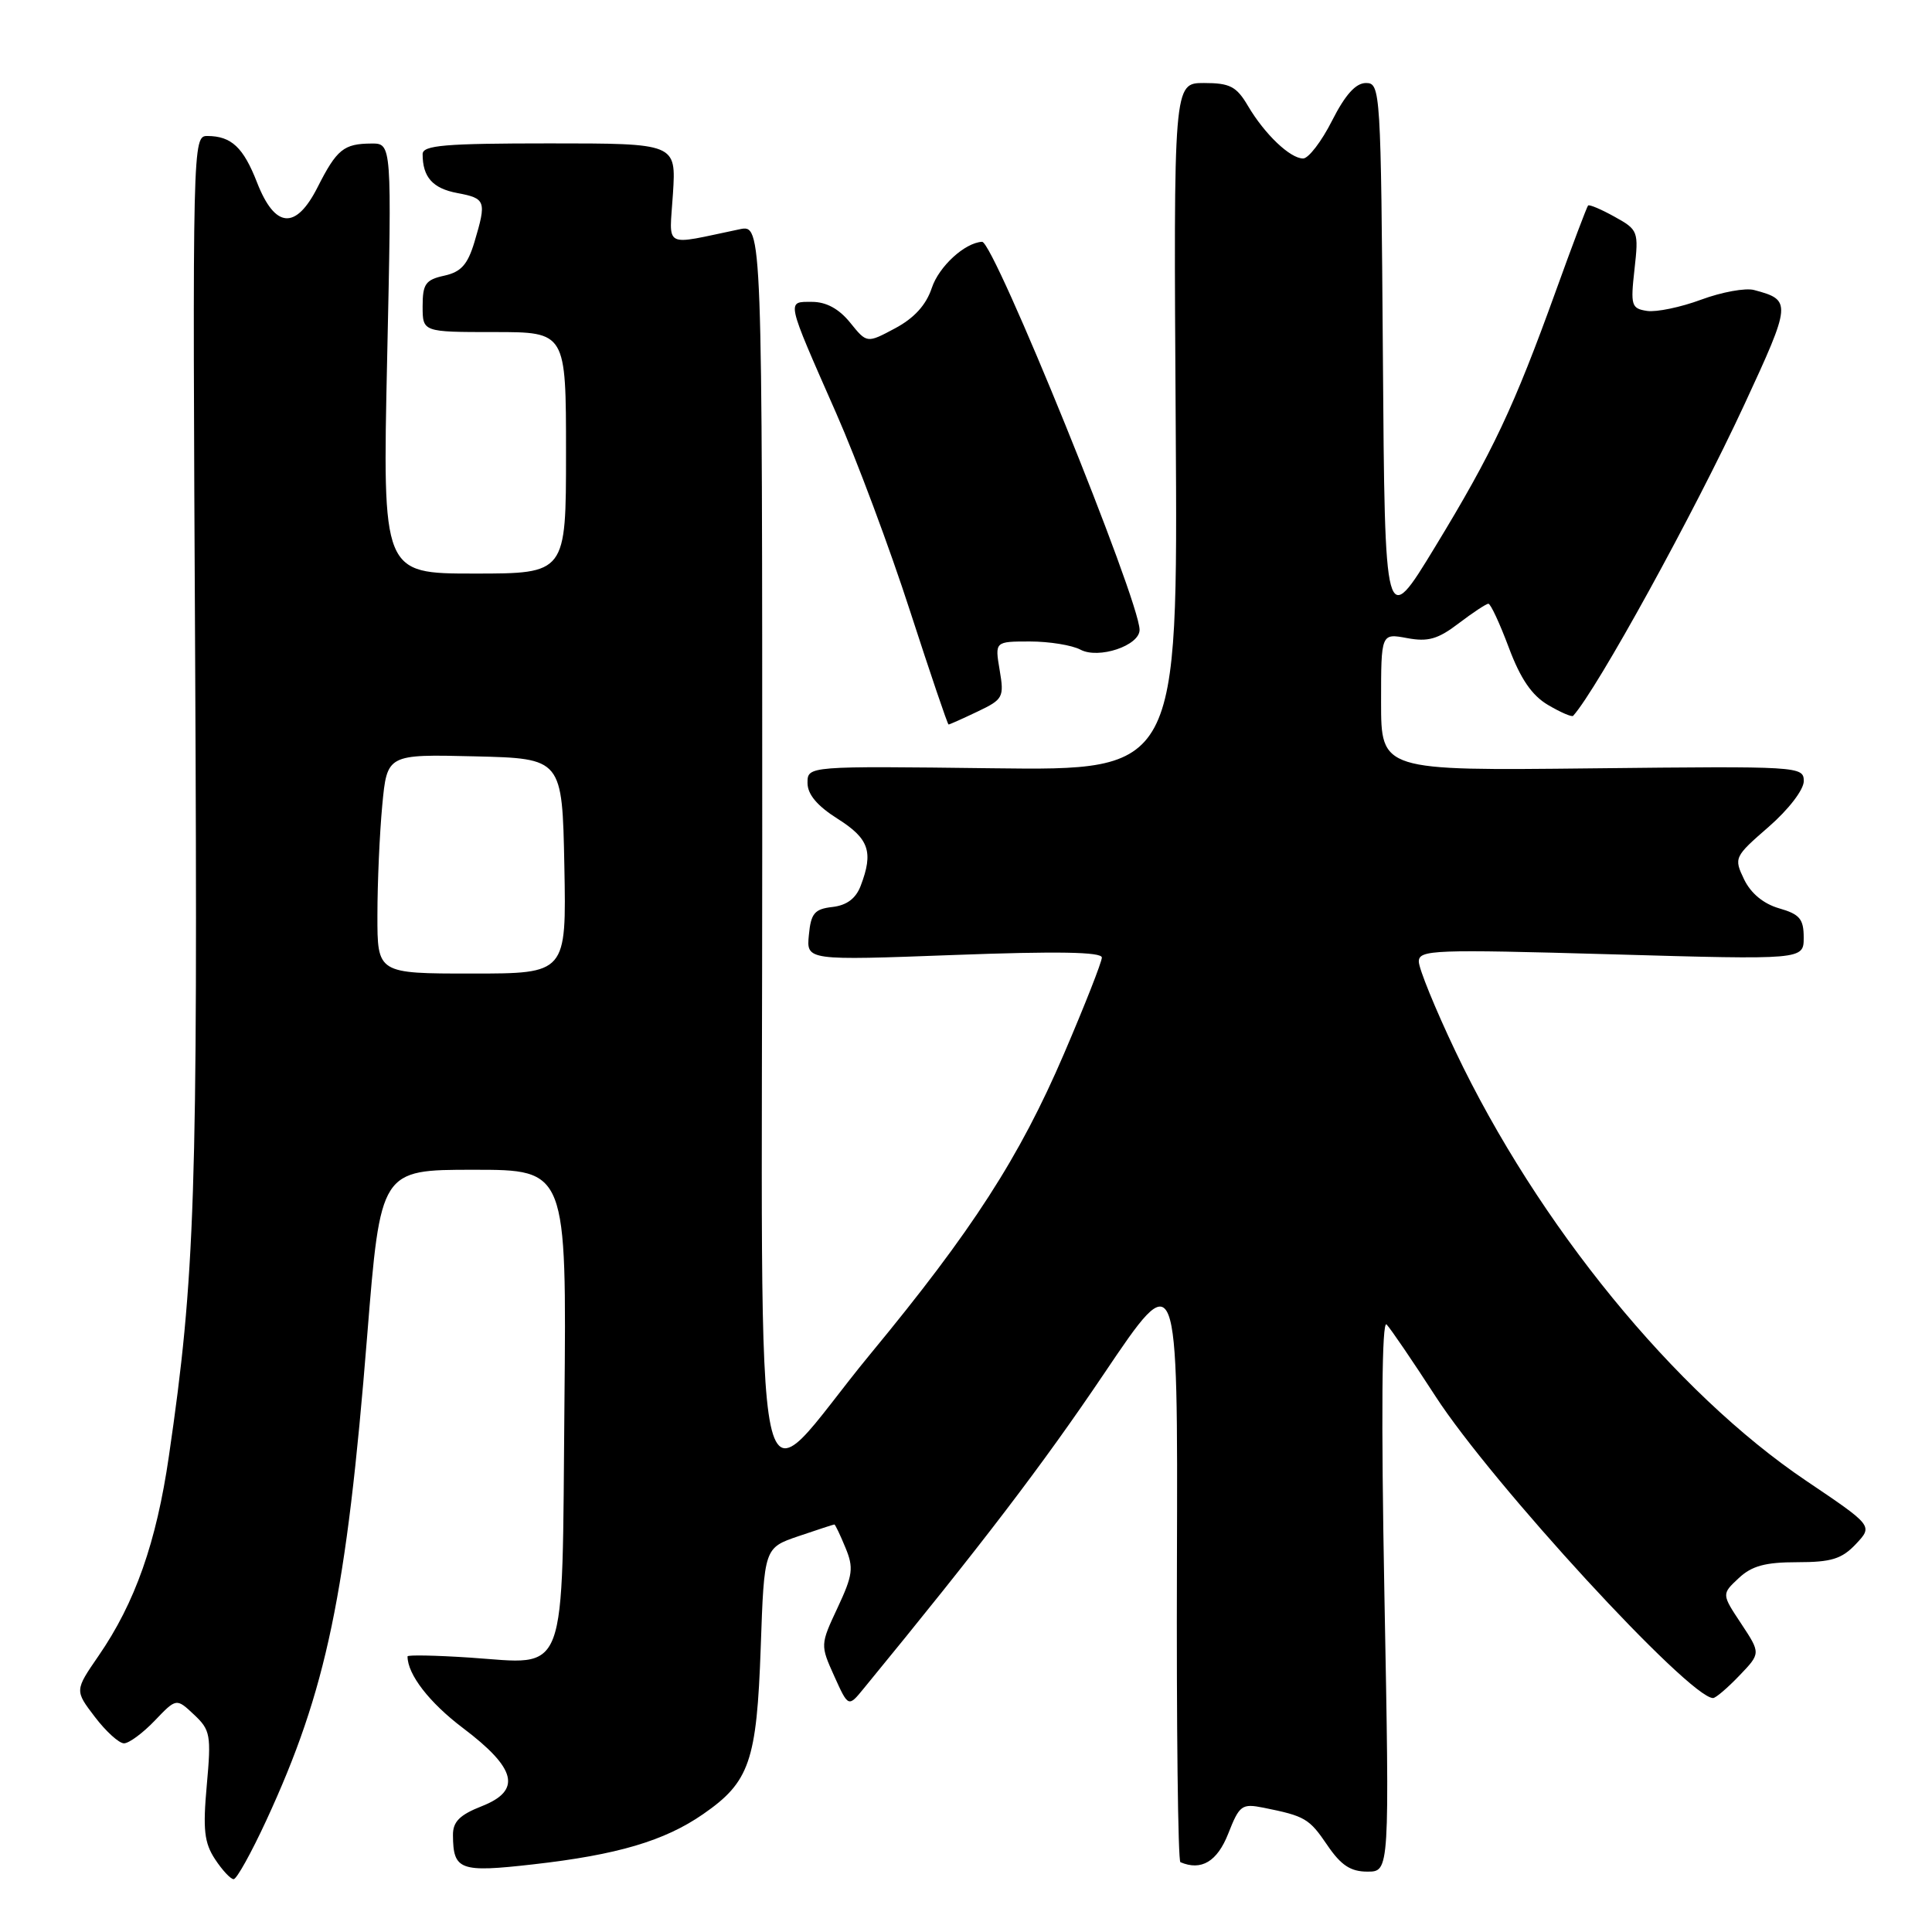 <?xml version="1.0" encoding="UTF-8" standalone="no"?>
<!DOCTYPE svg PUBLIC "-//W3C//DTD SVG 1.1//EN" "http://www.w3.org/Graphics/SVG/1.1/DTD/svg11.dtd" >
<svg xmlns="http://www.w3.org/2000/svg" xmlns:xlink="http://www.w3.org/1999/xlink" version="1.1" viewBox="0 0 256 256">
 <g >
 <path fill="currentColor"
d=" M 35.27 241.25 C 43.28 223.93 45.91 211.28 48.65 177.04 C 50.42 155.00 50.42 155.00 62.75 155.00 C 75.08 155.00 75.08 155.00 74.79 186.08 C 74.45 222.98 75.37 220.52 62.25 219.64 C 57.71 219.34 54.00 219.27 54.00 219.48 C 54.00 221.87 56.89 225.61 61.34 228.97 C 68.45 234.34 69.15 237.24 63.84 239.33 C 60.91 240.48 60.00 241.39 60.02 243.17 C 60.05 247.82 60.93 248.14 70.62 247.04 C 81.79 245.78 88.05 243.93 93.17 240.38 C 99.33 236.12 100.27 233.37 100.80 218.30 C 101.26 205.10 101.26 205.10 105.81 203.55 C 108.31 202.70 110.45 202.00 110.56 202.00 C 110.67 202.00 111.33 203.38 112.02 205.06 C 113.14 207.75 113.01 208.70 110.98 213.04 C 108.69 217.93 108.69 217.98 110.54 222.09 C 112.41 226.23 112.41 226.23 114.45 223.73 C 130.13 204.61 138.11 194.15 146.29 182.02 C 156.07 167.50 156.07 167.50 155.95 207.00 C 155.88 228.72 156.09 246.61 156.41 246.75 C 159.18 247.93 161.29 246.67 162.75 242.96 C 164.23 239.19 164.55 238.96 167.42 239.53 C 172.93 240.64 173.47 240.95 175.88 244.50 C 177.69 247.16 178.96 248.00 181.19 248.00 C 184.13 248.00 184.13 248.00 183.44 211.25 C 183.00 187.53 183.10 174.85 183.73 175.50 C 184.26 176.05 187.17 180.32 190.20 185.00 C 197.67 196.55 223.84 225.00 226.99 225.00 C 227.34 225.00 228.90 223.67 230.47 222.03 C 233.31 219.07 233.31 219.07 230.72 215.15 C 228.12 211.23 228.12 211.23 230.38 209.12 C 232.11 207.49 233.90 207.00 238.14 207.00 C 242.67 207.00 244.05 206.57 245.92 204.59 C 248.18 202.18 248.18 202.18 239.34 196.22 C 221.91 184.47 203.77 162.25 192.85 139.30 C 190.18 133.69 188.00 128.34 188.00 127.41 C 188.00 125.85 189.96 125.78 213.50 126.45 C 239.00 127.18 239.00 127.18 239.00 124.23 C 239.00 121.77 238.47 121.14 235.75 120.36 C 233.67 119.76 232.00 118.38 231.10 116.52 C 229.73 113.67 229.80 113.52 234.36 109.56 C 237.01 107.25 239.01 104.64 239.01 103.50 C 239.00 101.54 238.44 101.51 211.00 101.81 C 183.00 102.12 183.00 102.12 183.00 93.01 C 183.00 83.91 183.00 83.91 186.44 84.55 C 189.21 85.07 190.53 84.70 193.28 82.60 C 195.16 81.17 196.93 80.00 197.22 80.00 C 197.52 80.00 198.73 82.62 199.93 85.82 C 201.47 89.94 202.98 92.15 205.12 93.41 C 206.78 94.39 208.28 95.04 208.45 94.85 C 211.66 91.28 224.42 68.08 231.14 53.60 C 237.39 40.11 237.42 39.76 232.43 38.43 C 231.29 38.12 228.14 38.70 225.43 39.70 C 222.72 40.71 219.49 41.38 218.25 41.20 C 216.16 40.88 216.04 40.49 216.58 35.68 C 217.14 30.65 217.07 30.45 213.94 28.72 C 212.18 27.74 210.60 27.07 210.43 27.23 C 210.27 27.40 208.35 32.47 206.17 38.52 C 200.60 53.96 197.78 59.94 190.16 72.46 C 183.50 83.41 183.50 83.41 183.24 47.21 C 182.98 11.94 182.92 11.00 181.00 11.00 C 179.64 11.00 178.25 12.55 176.50 16.00 C 175.11 18.75 173.38 21.00 172.67 21.00 C 170.95 21.00 167.57 17.78 165.36 14.03 C 163.84 11.45 162.97 11.00 159.53 11.00 C 155.50 11.00 155.50 11.00 155.79 56.55 C 156.08 102.10 156.08 102.10 131.54 101.80 C 107.00 101.50 107.00 101.50 107.00 103.74 C 107.00 105.26 108.28 106.78 111.00 108.50 C 115.15 111.12 115.76 112.88 114.05 117.36 C 113.41 119.06 112.20 119.96 110.30 120.18 C 107.93 120.45 107.45 121.02 107.18 123.89 C 106.85 127.27 106.85 127.27 126.43 126.54 C 140.09 126.03 146.00 126.13 146.00 126.88 C 146.00 127.46 143.74 133.21 140.98 139.64 C 135.10 153.34 128.84 163.05 115.33 179.41 C 99.19 198.97 101.00 207.48 101.00 112.00 C 101.00 29.75 101.00 29.75 98.00 30.38 C 87.67 32.53 88.70 33.08 89.17 25.65 C 89.59 19.00 89.59 19.00 72.80 19.00 C 58.96 19.00 56.00 19.25 56.00 20.42 C 56.00 23.47 57.33 24.97 60.60 25.58 C 64.37 26.29 64.49 26.63 62.86 32.09 C 61.96 35.07 61.09 36.04 58.86 36.53 C 56.39 37.07 56.00 37.63 56.00 40.58 C 56.00 44.00 56.00 44.00 65.50 44.00 C 75.00 44.00 75.00 44.00 75.00 60.00 C 75.00 76.00 75.00 76.00 62.84 76.00 C 50.68 76.00 50.68 76.00 51.30 47.50 C 51.92 19.00 51.92 19.00 49.21 19.02 C 45.55 19.04 44.63 19.78 42.08 24.81 C 39.20 30.50 36.44 30.28 34.06 24.18 C 32.25 19.53 30.66 18.04 27.50 18.02 C 25.52 18.00 25.50 18.54 25.86 87.72 C 26.22 158.24 25.86 169.15 22.38 192.94 C 20.72 204.38 17.90 212.39 13.05 219.42 C 9.90 224.00 9.90 224.00 12.57 227.50 C 14.04 229.43 15.77 231.00 16.43 231.00 C 17.09 231.00 18.92 229.65 20.50 228.00 C 23.37 225.00 23.37 225.00 25.71 227.20 C 27.88 229.23 28.00 229.91 27.40 236.54 C 26.87 242.41 27.06 244.17 28.49 246.35 C 29.45 247.81 30.56 249.00 30.96 249.00 C 31.36 249.00 33.30 245.51 35.27 241.25 Z  M 129.52 94.29 C 132.93 92.67 133.07 92.39 132.46 88.79 C 131.82 85.00 131.82 85.00 136.48 85.00 C 139.04 85.00 142.04 85.49 143.16 86.08 C 145.56 87.37 151.00 85.55 151.00 83.46 C 151.00 79.55 131.68 31.95 130.13 32.04 C 127.84 32.16 124.41 35.31 123.47 38.15 C 122.72 40.41 121.14 42.15 118.61 43.50 C 114.87 45.50 114.87 45.50 112.65 42.75 C 111.17 40.92 109.48 40.00 107.60 40.00 C 104.20 40.00 104.09 39.51 110.79 54.73 C 113.51 60.90 117.92 72.71 120.59 80.98 C 123.27 89.24 125.56 96.00 125.69 96.00 C 125.83 96.00 127.55 95.23 129.52 94.29 Z  M 50.01 121.25 C 50.01 116.99 50.30 110.45 50.65 106.72 C 51.29 99.94 51.29 99.94 62.90 100.22 C 74.50 100.50 74.50 100.50 74.78 114.75 C 75.05 129.00 75.05 129.00 62.53 129.00 C 50.00 129.00 50.00 129.00 50.01 121.25 Z "/>
</g>
</svg>